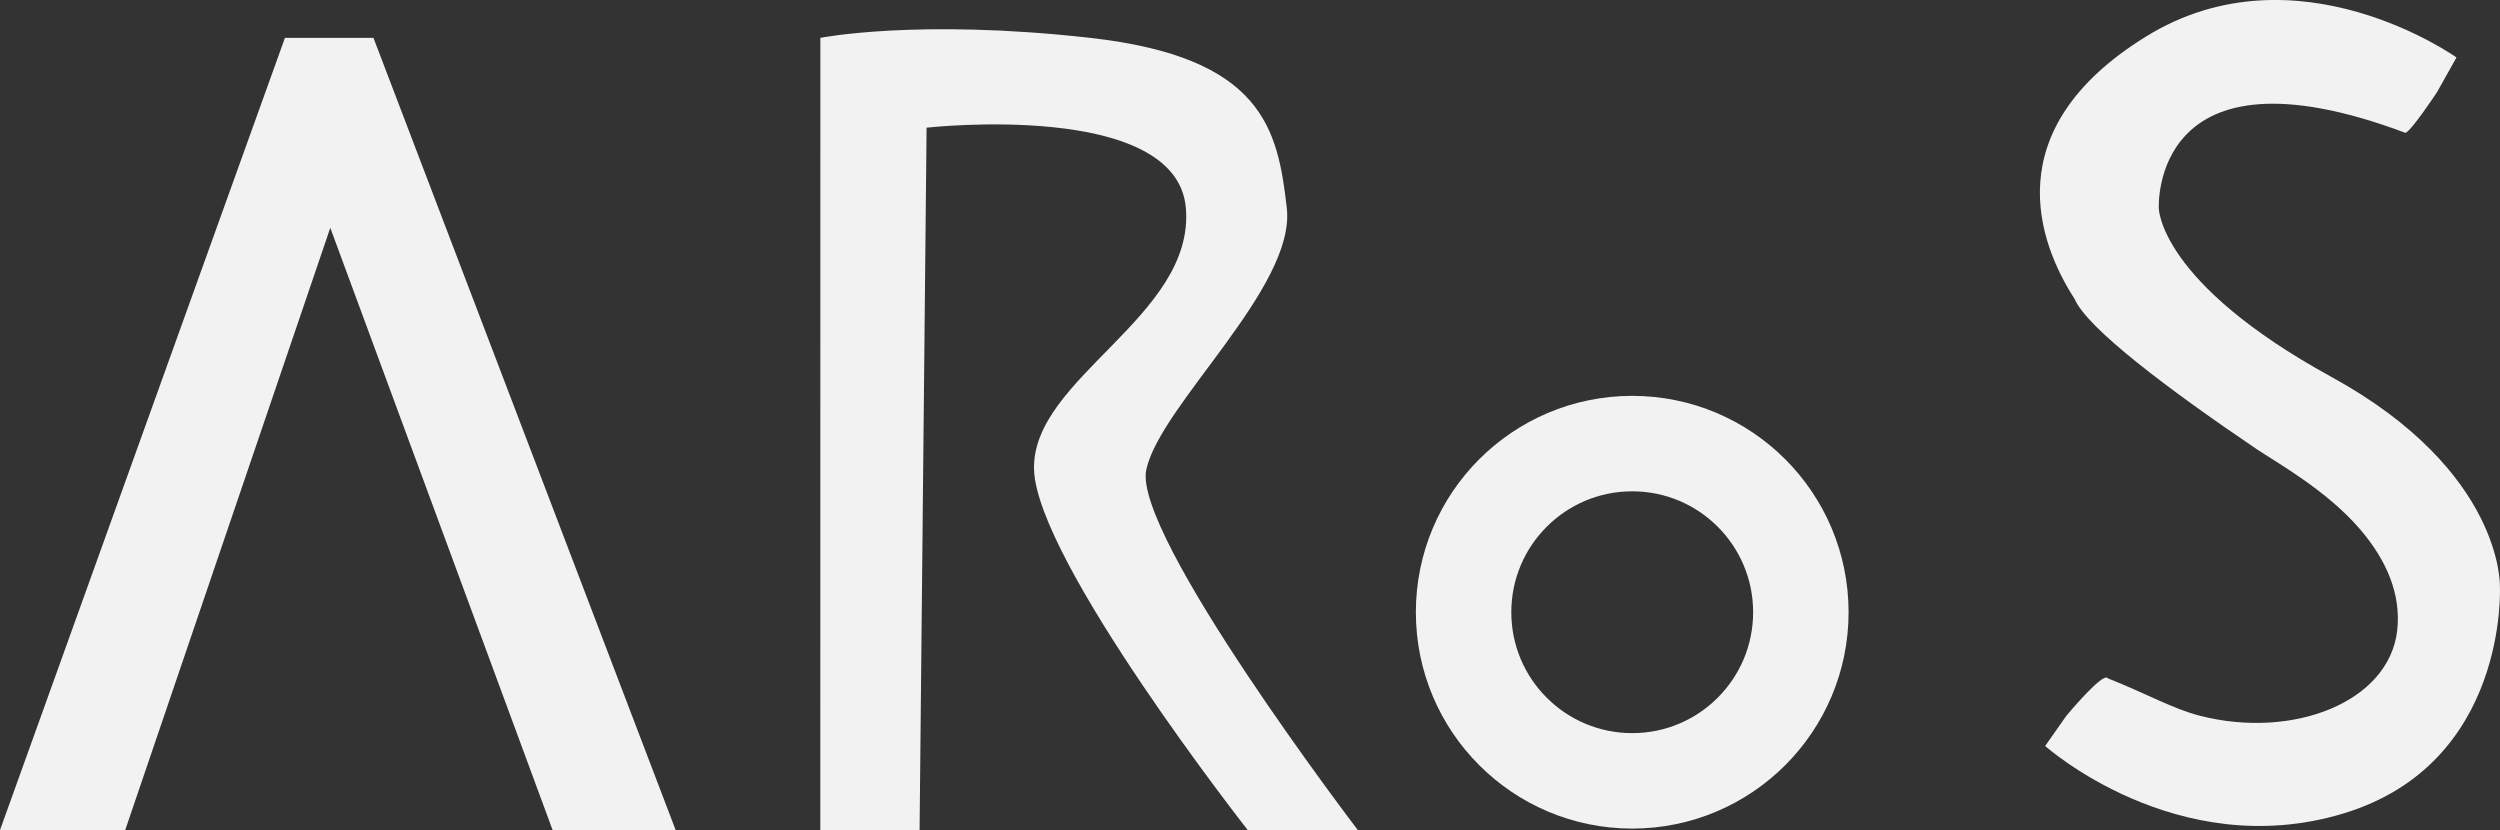 <svg xmlns="http://www.w3.org/2000/svg" width="392.862" height="130.447" viewBox="0 0 392.862 130.447">
  <rect x="0" y="0" width="392.862" height="130.447" fill="#333333" stroke="none"/>
  <g id="aros-logo" transform="translate(-763.505 -56.793)">
    <g id="Group_1" data-name="Group 1" transform="translate(508 -43)">
      <path id="Path_1" data-name="Path 1" d="M700.505,402.239h19.675l32.227-94.645,34.94,94.645h19.336l-47.492-124.5H745.283Z" transform="translate(-445 -172)" fill="#f2f2f2"/>
      <path id="Path_2" data-name="Path 2" d="M829.412,402.239h15.6l1.1-110.383s39.342-4.416,40.747,12.646S862.571,331.2,863,345.588s33.583,56.651,33.583,56.651h17.3s-35.454-46.477-33.244-56.651,23.486-28.641,22.081-41.086-3.763-23.706-30.9-26.759-42.4,0-42.4,0Z" transform="translate(-445 -172)" fill="#f2f2f2"/>
      <path id="Path_4" data-name="Path 4" d="M1078.5,295.669c.875-.193,4.973-6.4,4.973-6.4l3.056-5.444s-25.131-17.927-48.816-3.274-16.817,32.5-11.2,41.211c1.967,4.633,14.926,14.347,28.6,23.6,2.994,2.025,11.049,6.47,16.324,12.673,4.055,4.767,6.4,10.042,5.785,15.786-1.278,11.334-16.4,17.169-30.937,13.468-4.376-1.114-8.315-3.429-14.557-5.909-.7-1.1-6.515,5.909-6.515,5.909l-3.32,4.73s20.675,18.467,46.769,10.638,24.689-35.729,24.689-35.729.6-18.065-26.5-32.919-27.1-26.5-27.1-26.5S1038.355,280.615,1078.5,295.669Z" transform="translate(-445 -175)" fill="#f2f2f2"/>
      <g id="Ellipse_1" data-name="Ellipse 1" transform="translate(478 162)" fill="none" stroke="#f2f2f2" stroke-width="15">
        <circle cx="34" cy="34" r="34" stroke="none"/>
        <circle cx="34" cy="34" r="26.5" fill="none"/>
      </g>
    </g>
  </g>
</svg>
